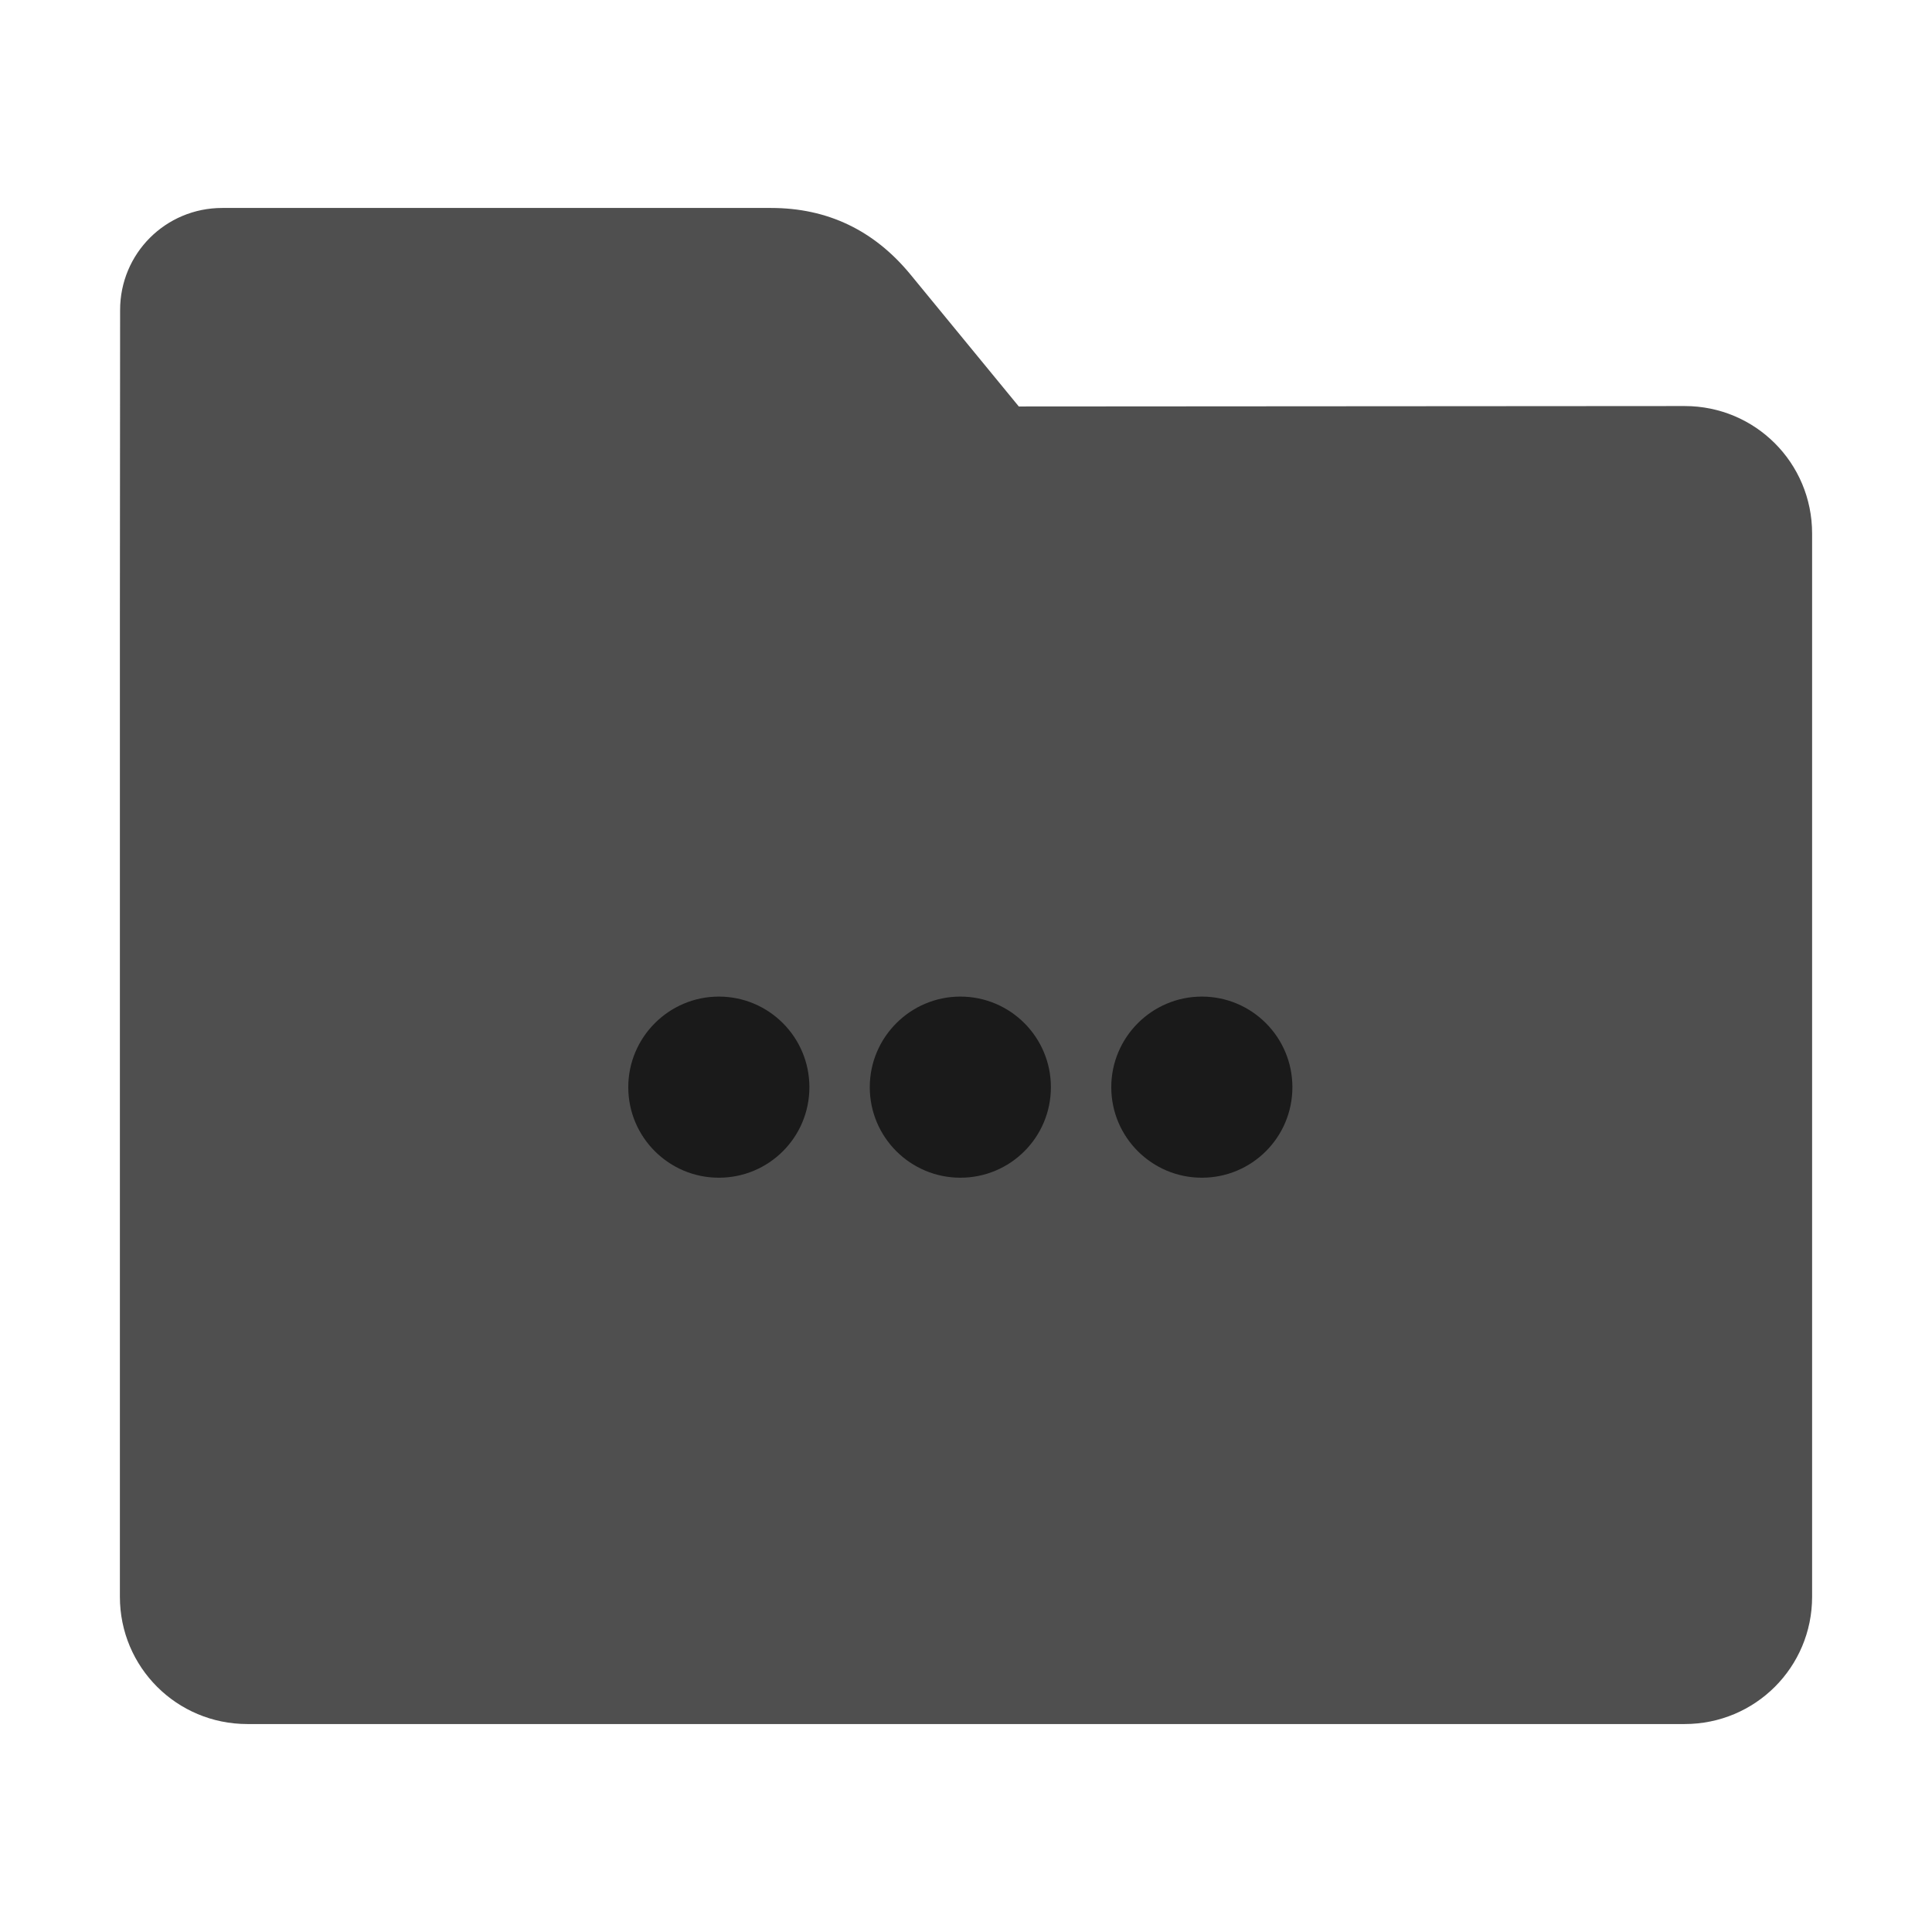 <?xml version="1.0" encoding="UTF-8"?>
<svg xmlns="http://www.w3.org/2000/svg" xmlns:xlink="http://www.w3.org/1999/xlink" width="36pt" height="36pt" viewBox="0 0 36 36" version="1.1">
<g id="surface1">
<path style=" stroke:none;fill-rule:nonzero;fill:rgb(30.98%,30.98%,30.98%);fill-opacity:1;" d="M 31.391 7.566 C 32.707 7.566 33.766 8.625 33.766 9.941 L 33.766 29.754 C 33.766 31.066 32.707 32.125 31.391 32.125 L 4.609 32.125 C 3.293 32.125 2.234 31.066 2.234 29.754 L 2.234 11.477 L 2.238 5.777 C 2.238 4.723 3.086 3.875 4.141 3.875 L 14.367 3.875 C 15.422 3.875 16.285 4.293 16.957 5.105 L 18.984 7.574 Z M 31.391 7.566 "/>
<path style=" stroke:none;fill-rule:nonzero;fill:rgb(10.196%,10.196%,10.196%);fill-opacity:1;" d="M 15.082 20.258 C 15.082 21.191 14.328 21.945 13.395 21.945 C 12.465 21.945 11.707 21.191 11.707 20.258 C 11.707 19.328 12.465 18.57 13.395 18.57 C 14.328 18.57 15.082 19.328 15.082 20.258 Z M 15.082 20.258 "/>
<path style=" stroke:none;fill-rule:nonzero;fill:rgb(10.196%,10.196%,10.196%);fill-opacity:1;" d="M 19.582 20.258 C 19.582 21.191 18.828 21.945 17.895 21.945 C 16.965 21.945 16.207 21.191 16.207 20.258 C 16.207 19.328 16.965 18.57 17.895 18.57 C 18.828 18.57 19.582 19.328 19.582 20.258 Z M 19.582 20.258 "/>
<path style=" stroke:none;fill-rule:nonzero;fill:rgb(10.196%,10.196%,10.196%);fill-opacity:1;" d="M 24.082 20.258 C 24.082 21.191 23.328 21.945 22.395 21.945 C 21.465 21.945 20.707 21.191 20.707 20.258 C 20.707 19.328 21.465 18.57 22.395 18.57 C 23.328 18.57 24.082 19.328 24.082 20.258 Z M 24.082 20.258 "/>
</g>
</svg>
